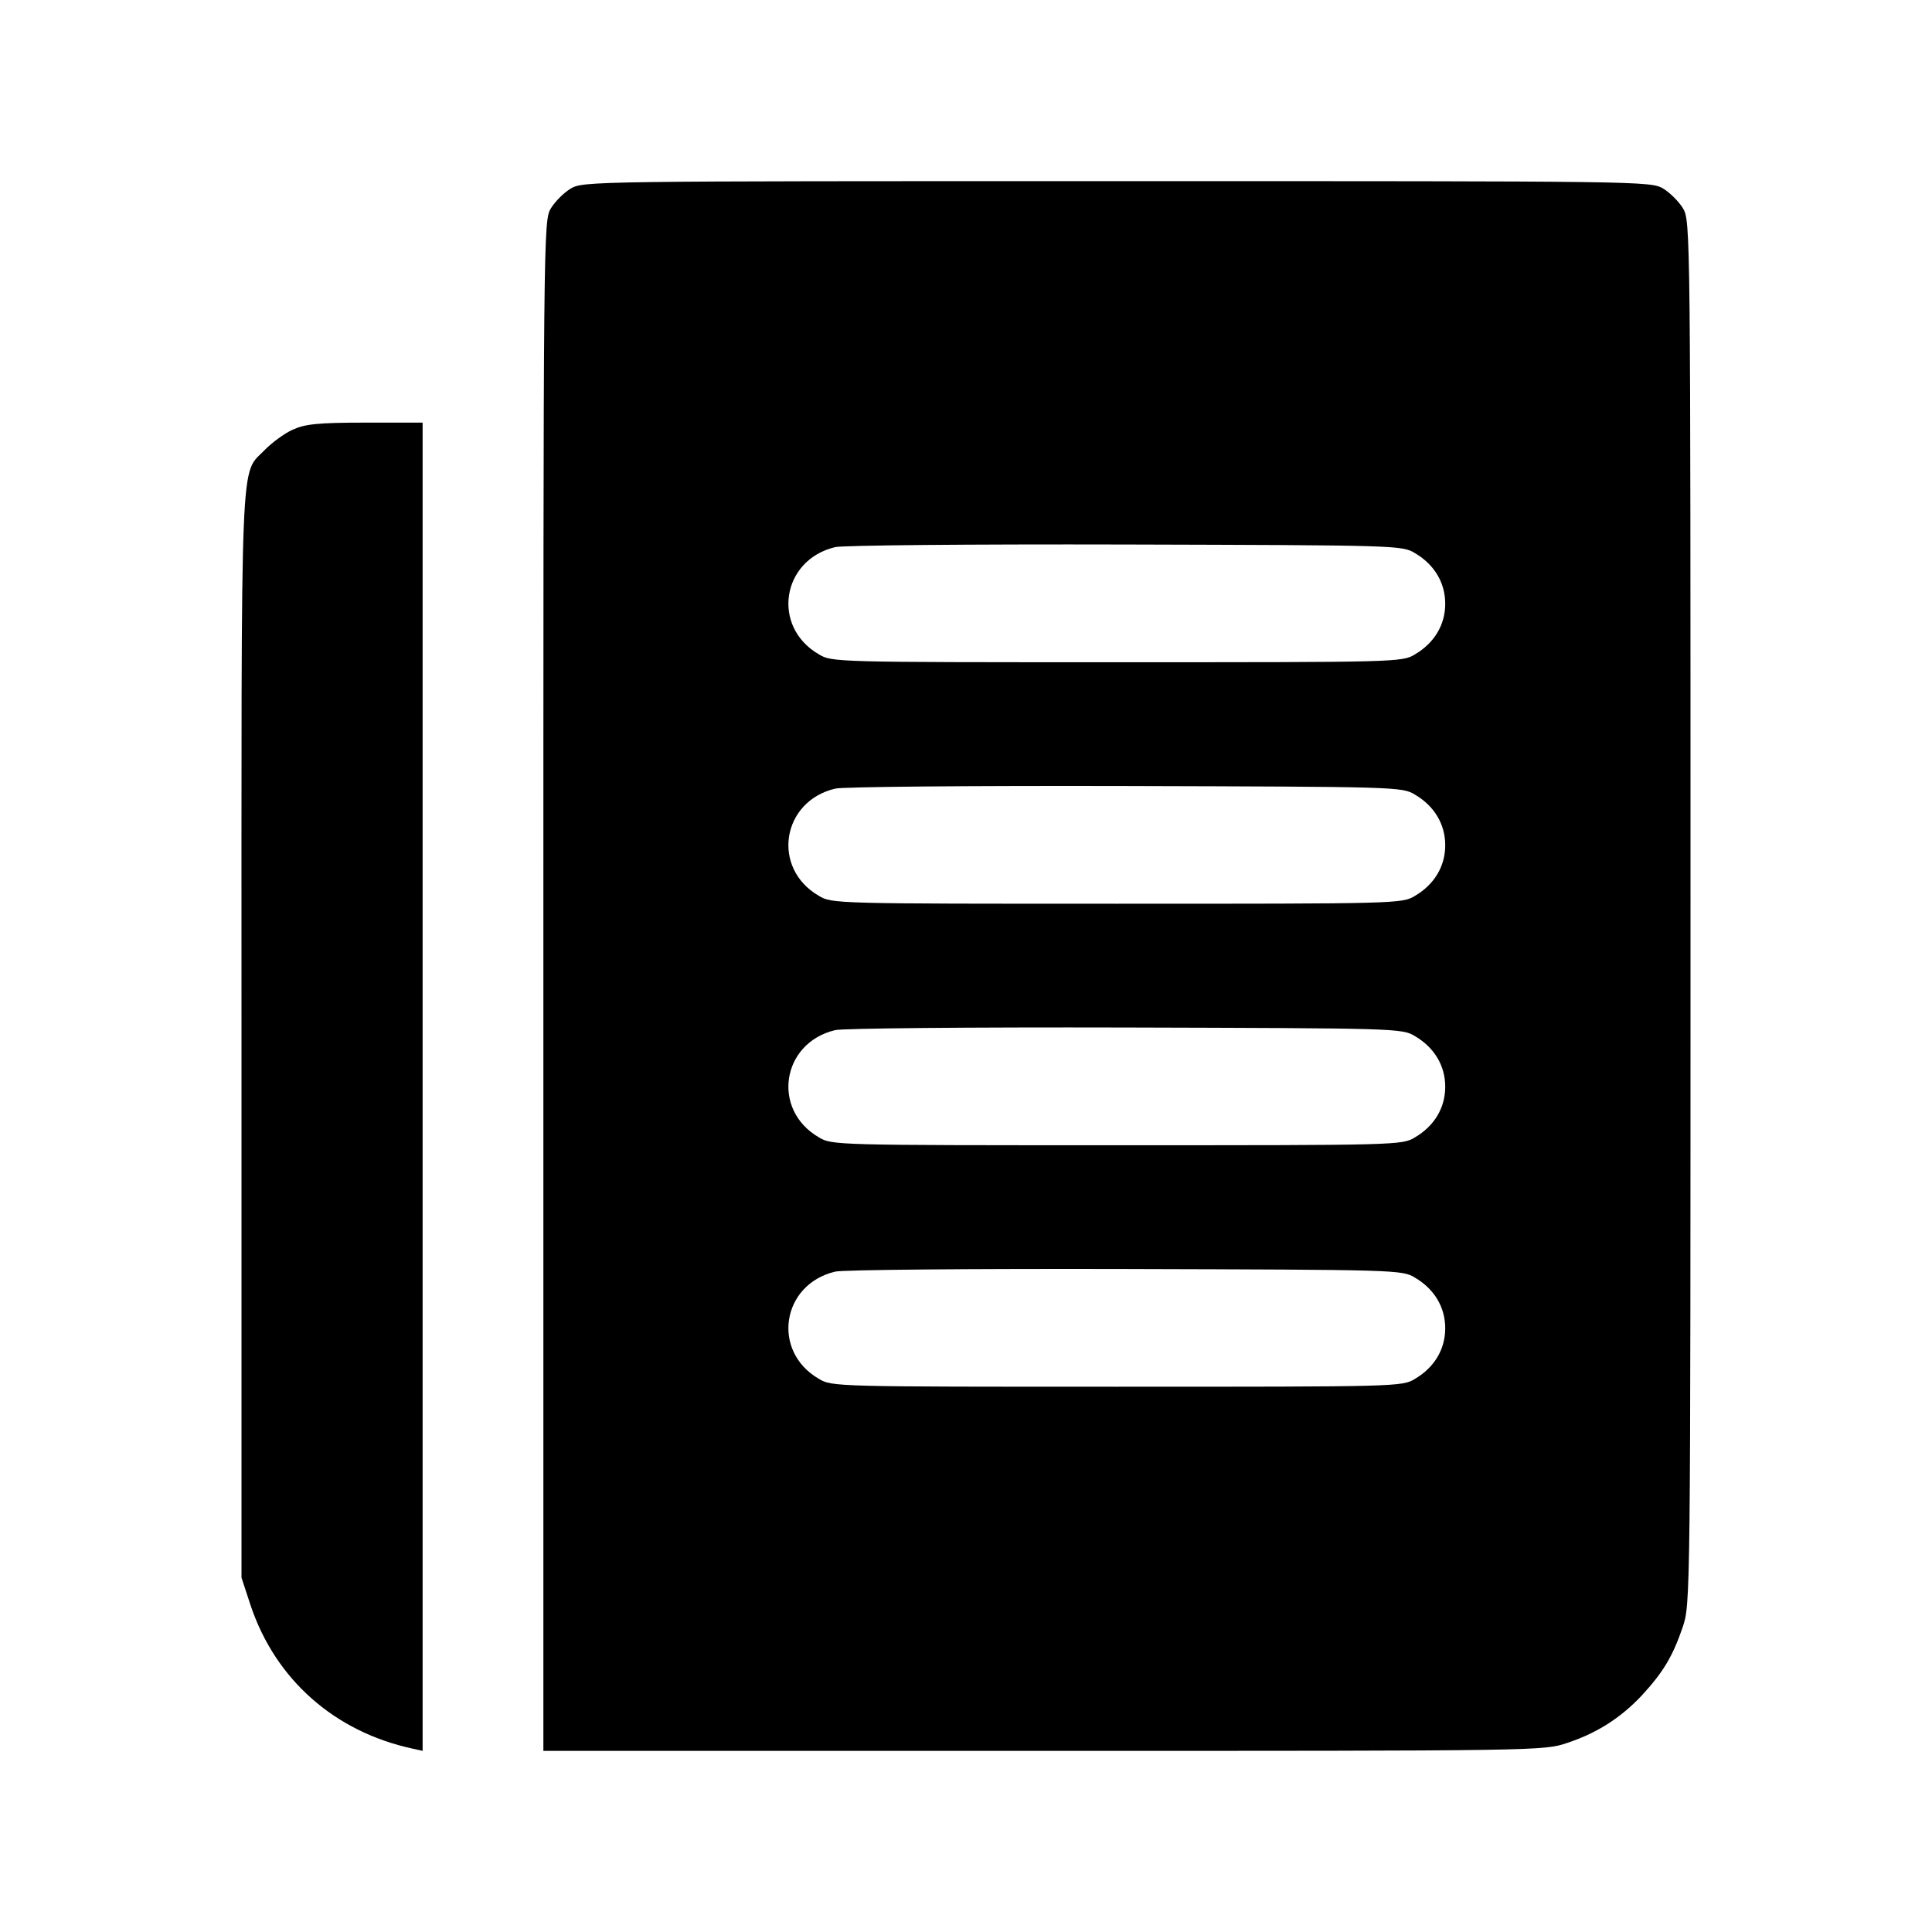 <?xml version="1.0" standalone="no"?>
<!DOCTYPE svg PUBLIC "-//W3C//DTD SVG 20010904//EN"
 "http://www.w3.org/TR/2001/REC-SVG-20010904/DTD/svg10.dtd">
<svg version="1.0" xmlns="http://www.w3.org/2000/svg"
 width="512pt" height="512pt" viewBox="0 0 512 512"
 preserveAspectRatio="xMidYMid meet">
<g transform="translate(0,512) scale(0.1,-0.1)"
fill="#000000" stroke="none">
<path d="M1512 4620 c-18 -11 -41 -34 -52 -52 -20 -33 -20 -55 -20 -2060 l0
-2028 1325 0 c1316 0 1326 0 1388 21 79 26 143 67 199 127 56 61 81 103 107
179 21 62 21 64 21 1895 0 1811 0 1833 -20 1866 -11 18 -34 41 -52 52 -33 20
-54 20 -1448 20 -1394 0 -1415 0 -1448 -20z m2238 -966 c51 -30 80 -78 80
-134 0 -56 -29 -104 -80 -134 -34 -21 -46 -21 -790 -21 -744 0 -756 0 -790 21
-126 73 -99 250 43 284 17 5 363 8 767 7 722 -2 736 -2 770 -23z m0 -640 c51
-30 80 -78 80 -134 0 -56 -29 -104 -80 -134 -34 -21 -46 -21 -790 -21 -744 0
-756 0 -790 21 -126 73 -99 250 43 284 17 5 363 8 767 7 722 -2 736 -2 770
-23z m0 -640 c51 -30 80 -78 80 -134 0 -56 -29 -104 -80 -134 -34 -21 -46 -21
-790 -21 -744 0 -756 0 -790 21 -126 73 -99 250 43 284 17 5 363 8 767 7 722
-2 736 -2 770 -23z m0 -640 c51 -30 80 -78 80 -134 0 -56 -29 -104 -80 -134
-34 -21 -46 -21 -790 -21 -744 0 -756 0 -790 21 -126 73 -99 250 43 284 17 5
363 8 767 7 722 -2 736 -2 770 -23z"/>
<path d="M775 3981 c-22 -10 -54 -34 -72 -52 -68 -72 -63 41 -63 -1549 l0
-1441 25 -76 c66 -194 221 -332 428 -377 l27 -6 0 1760 0 1760 -152 0 c-128 0
-160 -4 -193 -19z"/>
</g>
</svg>
